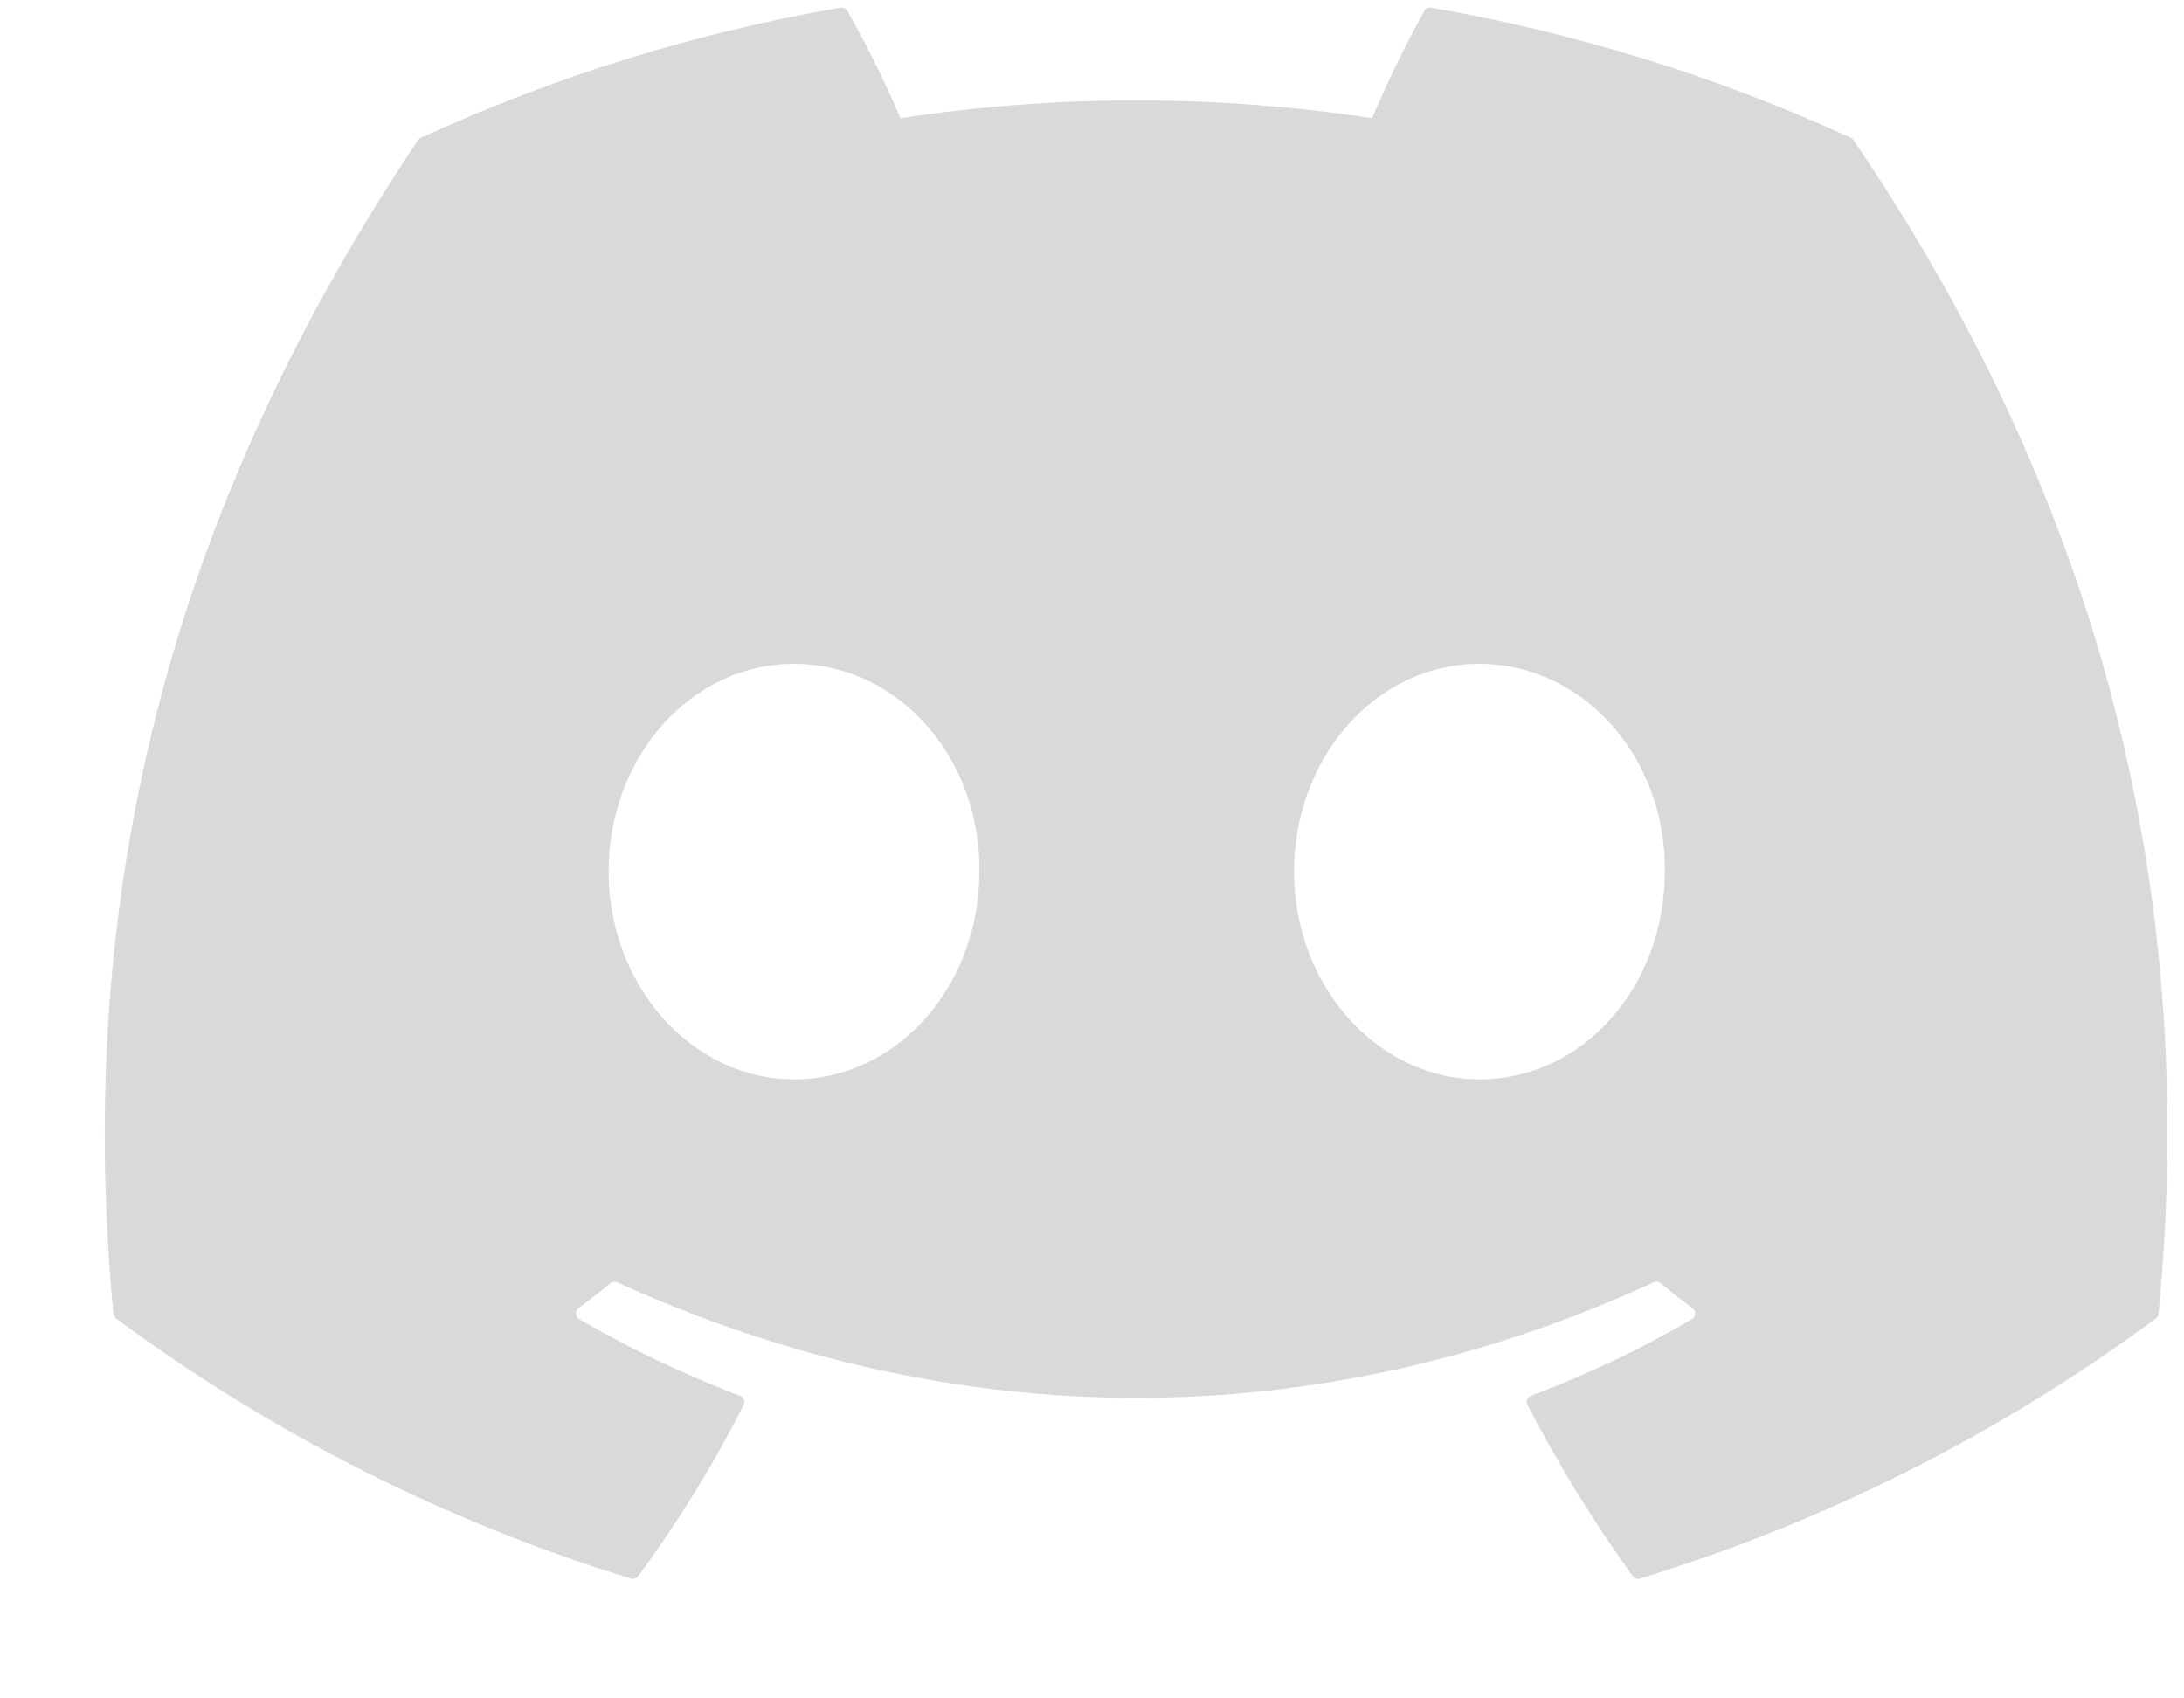 <svg width="18" height="14" viewBox="0 0 18 14" fill="none" xmlns="http://www.w3.org/2000/svg">
<path d="M15.277 1.156C15.272 1.147 15.264 1.14 15.255 1.136C14.152 0.63 12.989 0.27 11.794 0.063C11.783 0.061 11.772 0.063 11.762 0.068C11.752 0.072 11.744 0.08 11.739 0.09C11.58 0.377 11.437 0.672 11.308 0.974C10.02 0.779 8.709 0.779 7.421 0.974C7.292 0.672 7.146 0.376 6.984 0.09C6.978 0.08 6.97 0.073 6.96 0.068C6.95 0.063 6.939 0.062 6.928 0.063C5.733 0.269 4.57 0.63 3.468 1.136C3.458 1.14 3.45 1.147 3.445 1.156C1.241 4.447 0.637 7.657 0.934 10.828C0.934 10.836 0.937 10.843 0.941 10.85C0.944 10.857 0.949 10.863 0.956 10.868C2.239 11.818 3.674 12.543 5.201 13.013C5.211 13.016 5.223 13.016 5.233 13.012C5.244 13.009 5.253 13.002 5.26 12.993C5.588 12.547 5.879 12.075 6.129 11.581C6.132 11.574 6.134 11.567 6.134 11.559C6.135 11.552 6.134 11.544 6.131 11.537C6.128 11.53 6.124 11.523 6.118 11.518C6.113 11.513 6.106 11.509 6.099 11.506C5.641 11.331 5.198 11.12 4.773 10.874C4.765 10.87 4.759 10.863 4.754 10.856C4.75 10.848 4.747 10.839 4.746 10.831C4.746 10.822 4.747 10.813 4.751 10.805C4.755 10.796 4.761 10.789 4.768 10.784C4.857 10.717 4.945 10.648 5.031 10.578C5.039 10.571 5.048 10.567 5.058 10.566C5.067 10.565 5.077 10.566 5.086 10.57C7.868 11.84 10.88 11.84 13.629 10.57C13.638 10.566 13.648 10.564 13.658 10.566C13.668 10.567 13.677 10.571 13.685 10.577C13.771 10.648 13.859 10.717 13.949 10.784C13.956 10.789 13.962 10.796 13.966 10.804C13.97 10.812 13.971 10.821 13.971 10.83C13.97 10.839 13.968 10.848 13.963 10.856C13.959 10.863 13.952 10.87 13.944 10.874C13.521 11.122 13.077 11.333 12.618 11.505C12.611 11.508 12.604 11.512 12.599 11.518C12.593 11.523 12.589 11.53 12.586 11.537C12.584 11.544 12.582 11.552 12.583 11.559C12.583 11.567 12.585 11.574 12.589 11.581C12.843 12.072 13.133 12.544 13.457 12.992C13.463 13.002 13.472 13.008 13.483 13.012C13.494 13.016 13.505 13.016 13.516 13.012C15.045 12.545 16.483 11.819 17.768 10.868C17.774 10.863 17.779 10.857 17.783 10.851C17.787 10.844 17.789 10.836 17.79 10.829C18.145 7.163 17.196 3.979 15.277 1.156V1.156ZM6.544 8.897C5.707 8.897 5.016 8.129 5.016 7.185C5.016 6.241 5.693 5.472 6.544 5.472C7.402 5.472 8.085 6.247 8.072 7.185C8.072 8.129 7.395 8.897 6.544 8.897V8.897ZM12.193 8.897C11.355 8.897 10.665 8.129 10.665 7.185C10.665 6.241 11.342 5.472 12.193 5.472C13.051 5.472 13.734 6.247 13.721 7.185C13.721 8.129 13.051 8.897 12.193 8.897Z" fill="#D9D9D9"/>
</svg>
